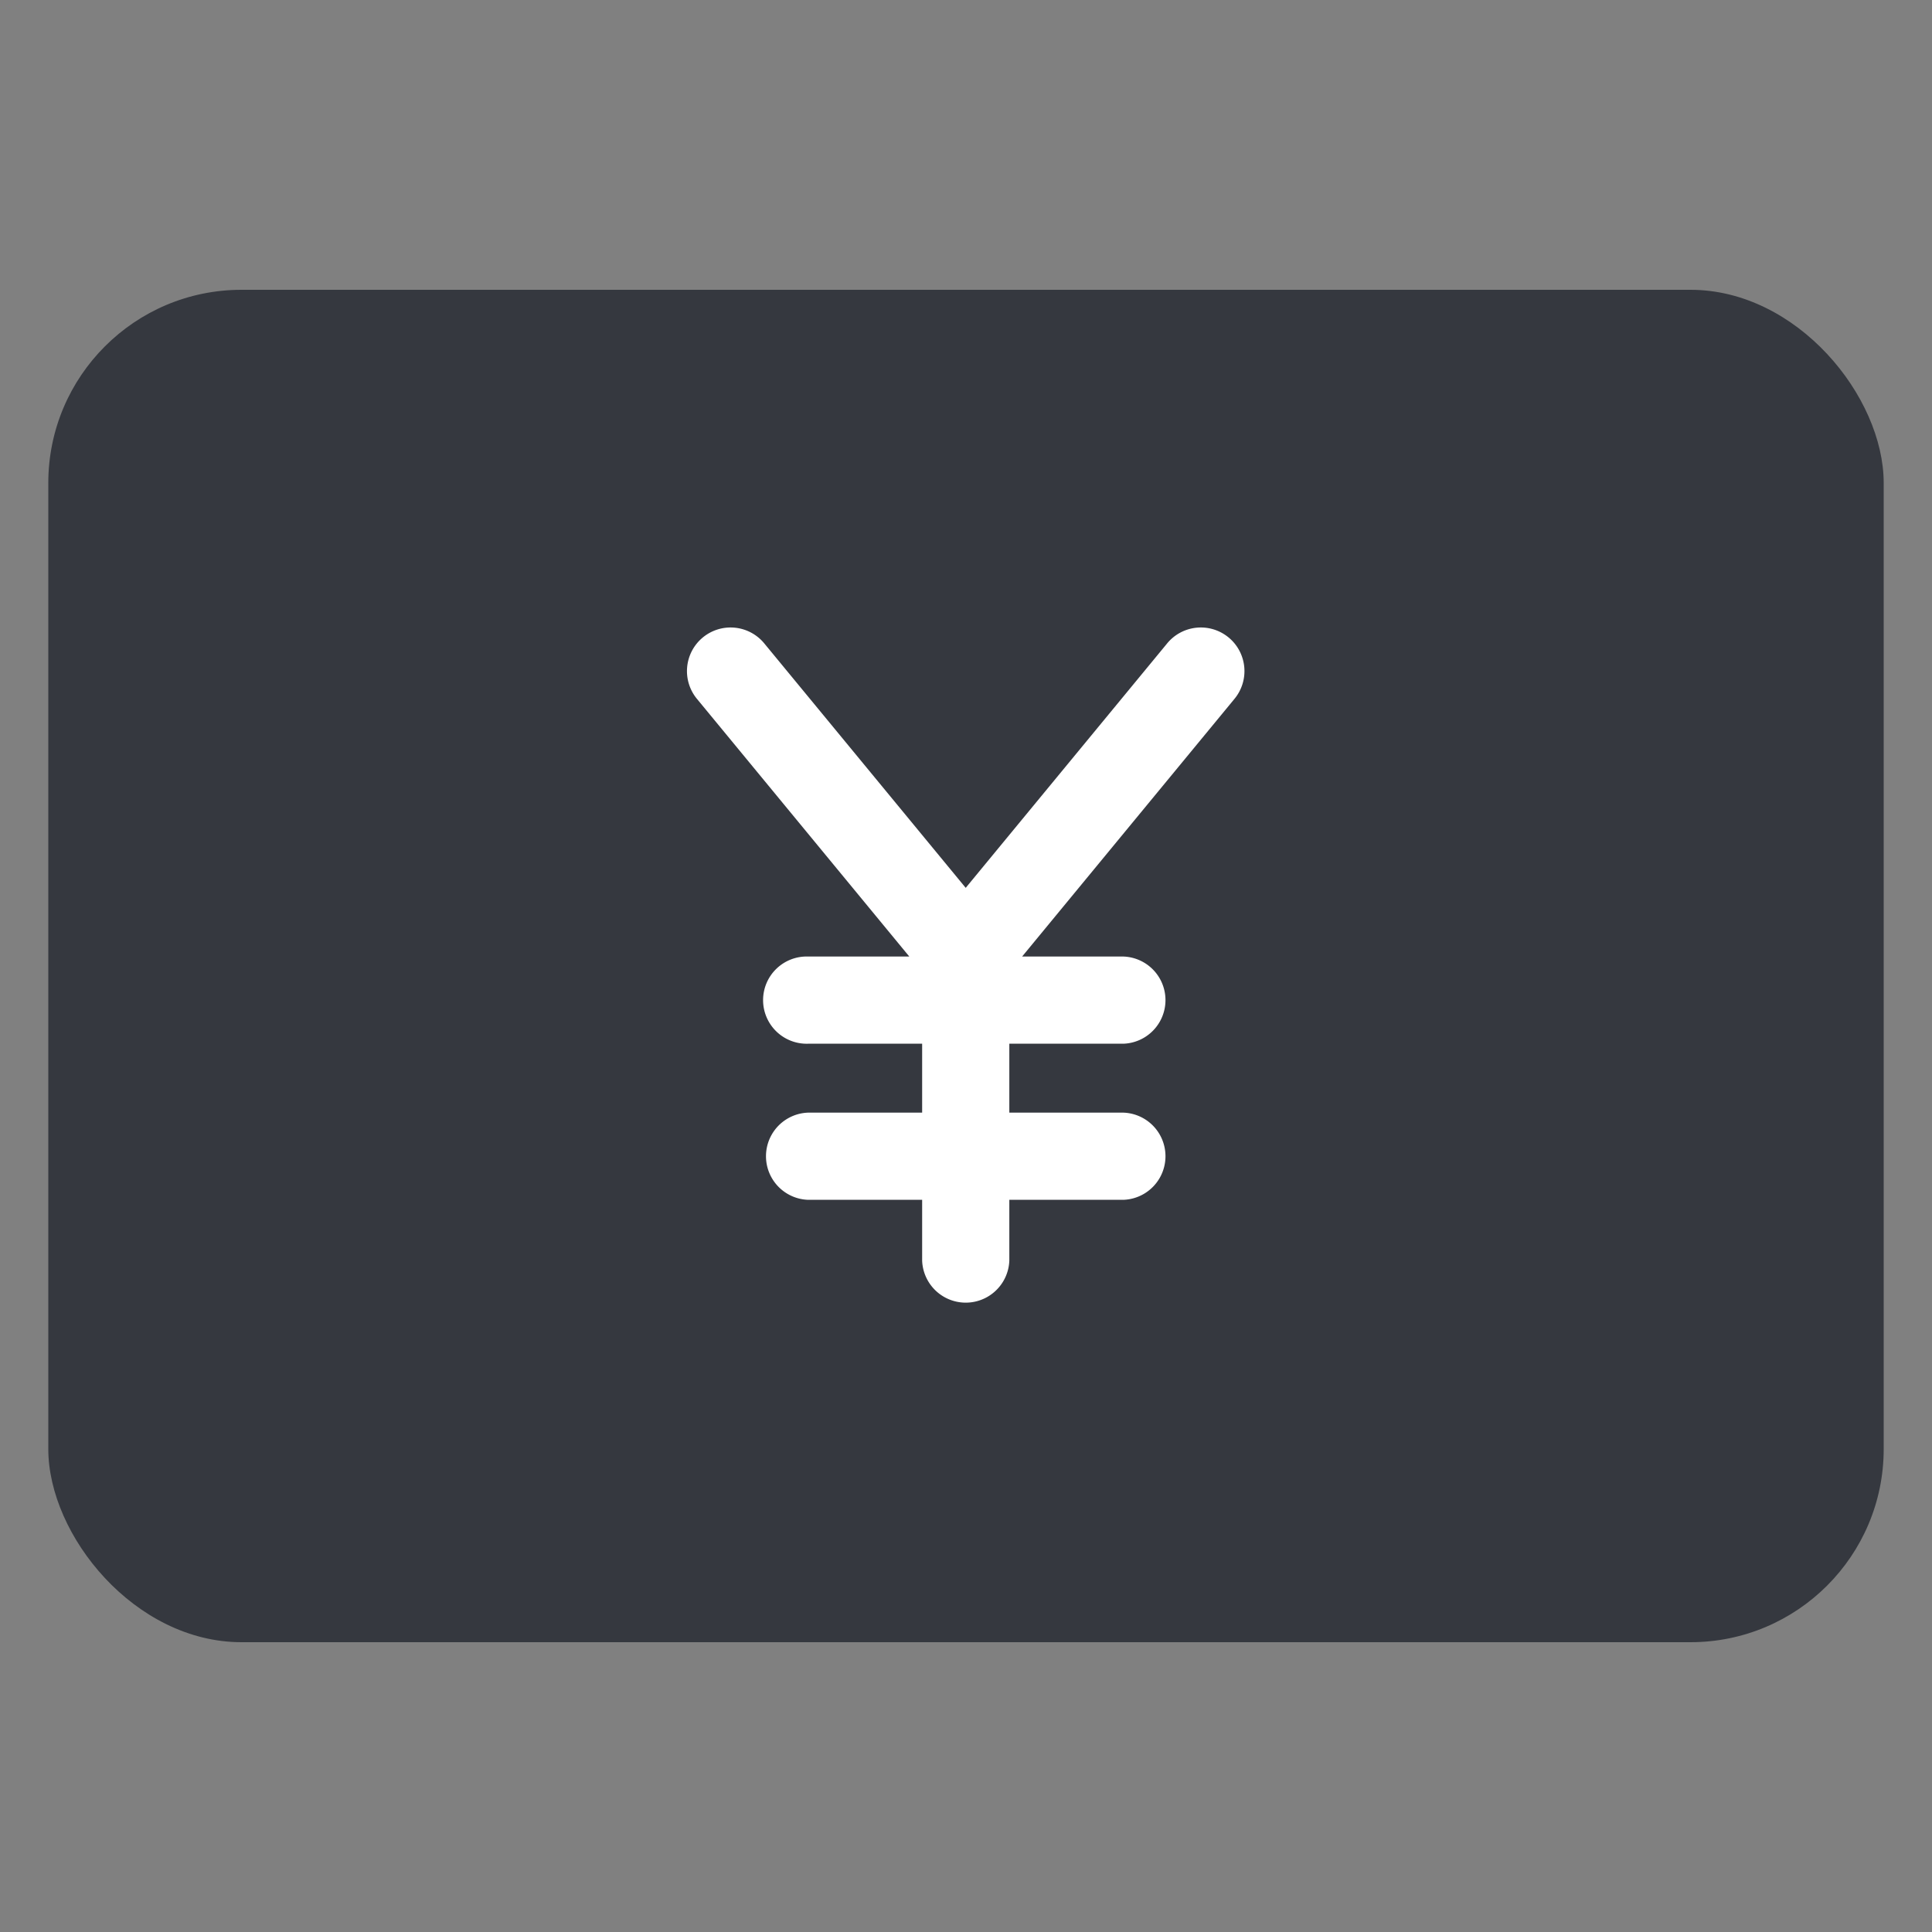<svg xmlns="http://www.w3.org/2000/svg" fill="none" viewBox="0 0 40 40" focusable="false"><rect x="0" y="0" width="40" height="40" fill="#808080" stroke="none"/><rect width="38" height="28" x="1" y="6" fill="#35383f" rx="4"/><path fill="#fff" d="M15.83 13.329a.903.903 0 1 0-1.394 1.148l4.39 5.327h-2.094a.903.903 0 1 0 0 1.805h2.36v1.427h-2.36a.903.903 0 0 0 0 1.805h2.36v1.256a.903.903 0 0 0 1.805 0v-1.256h2.36a.903.903 0 0 0 0-1.805h-2.36v-1.427h2.36a.903.903 0 0 0 0-1.805h-2.095l4.39-5.327a.903.903 0 1 0-1.394-1.148l-4.164 5.053z"/></svg>